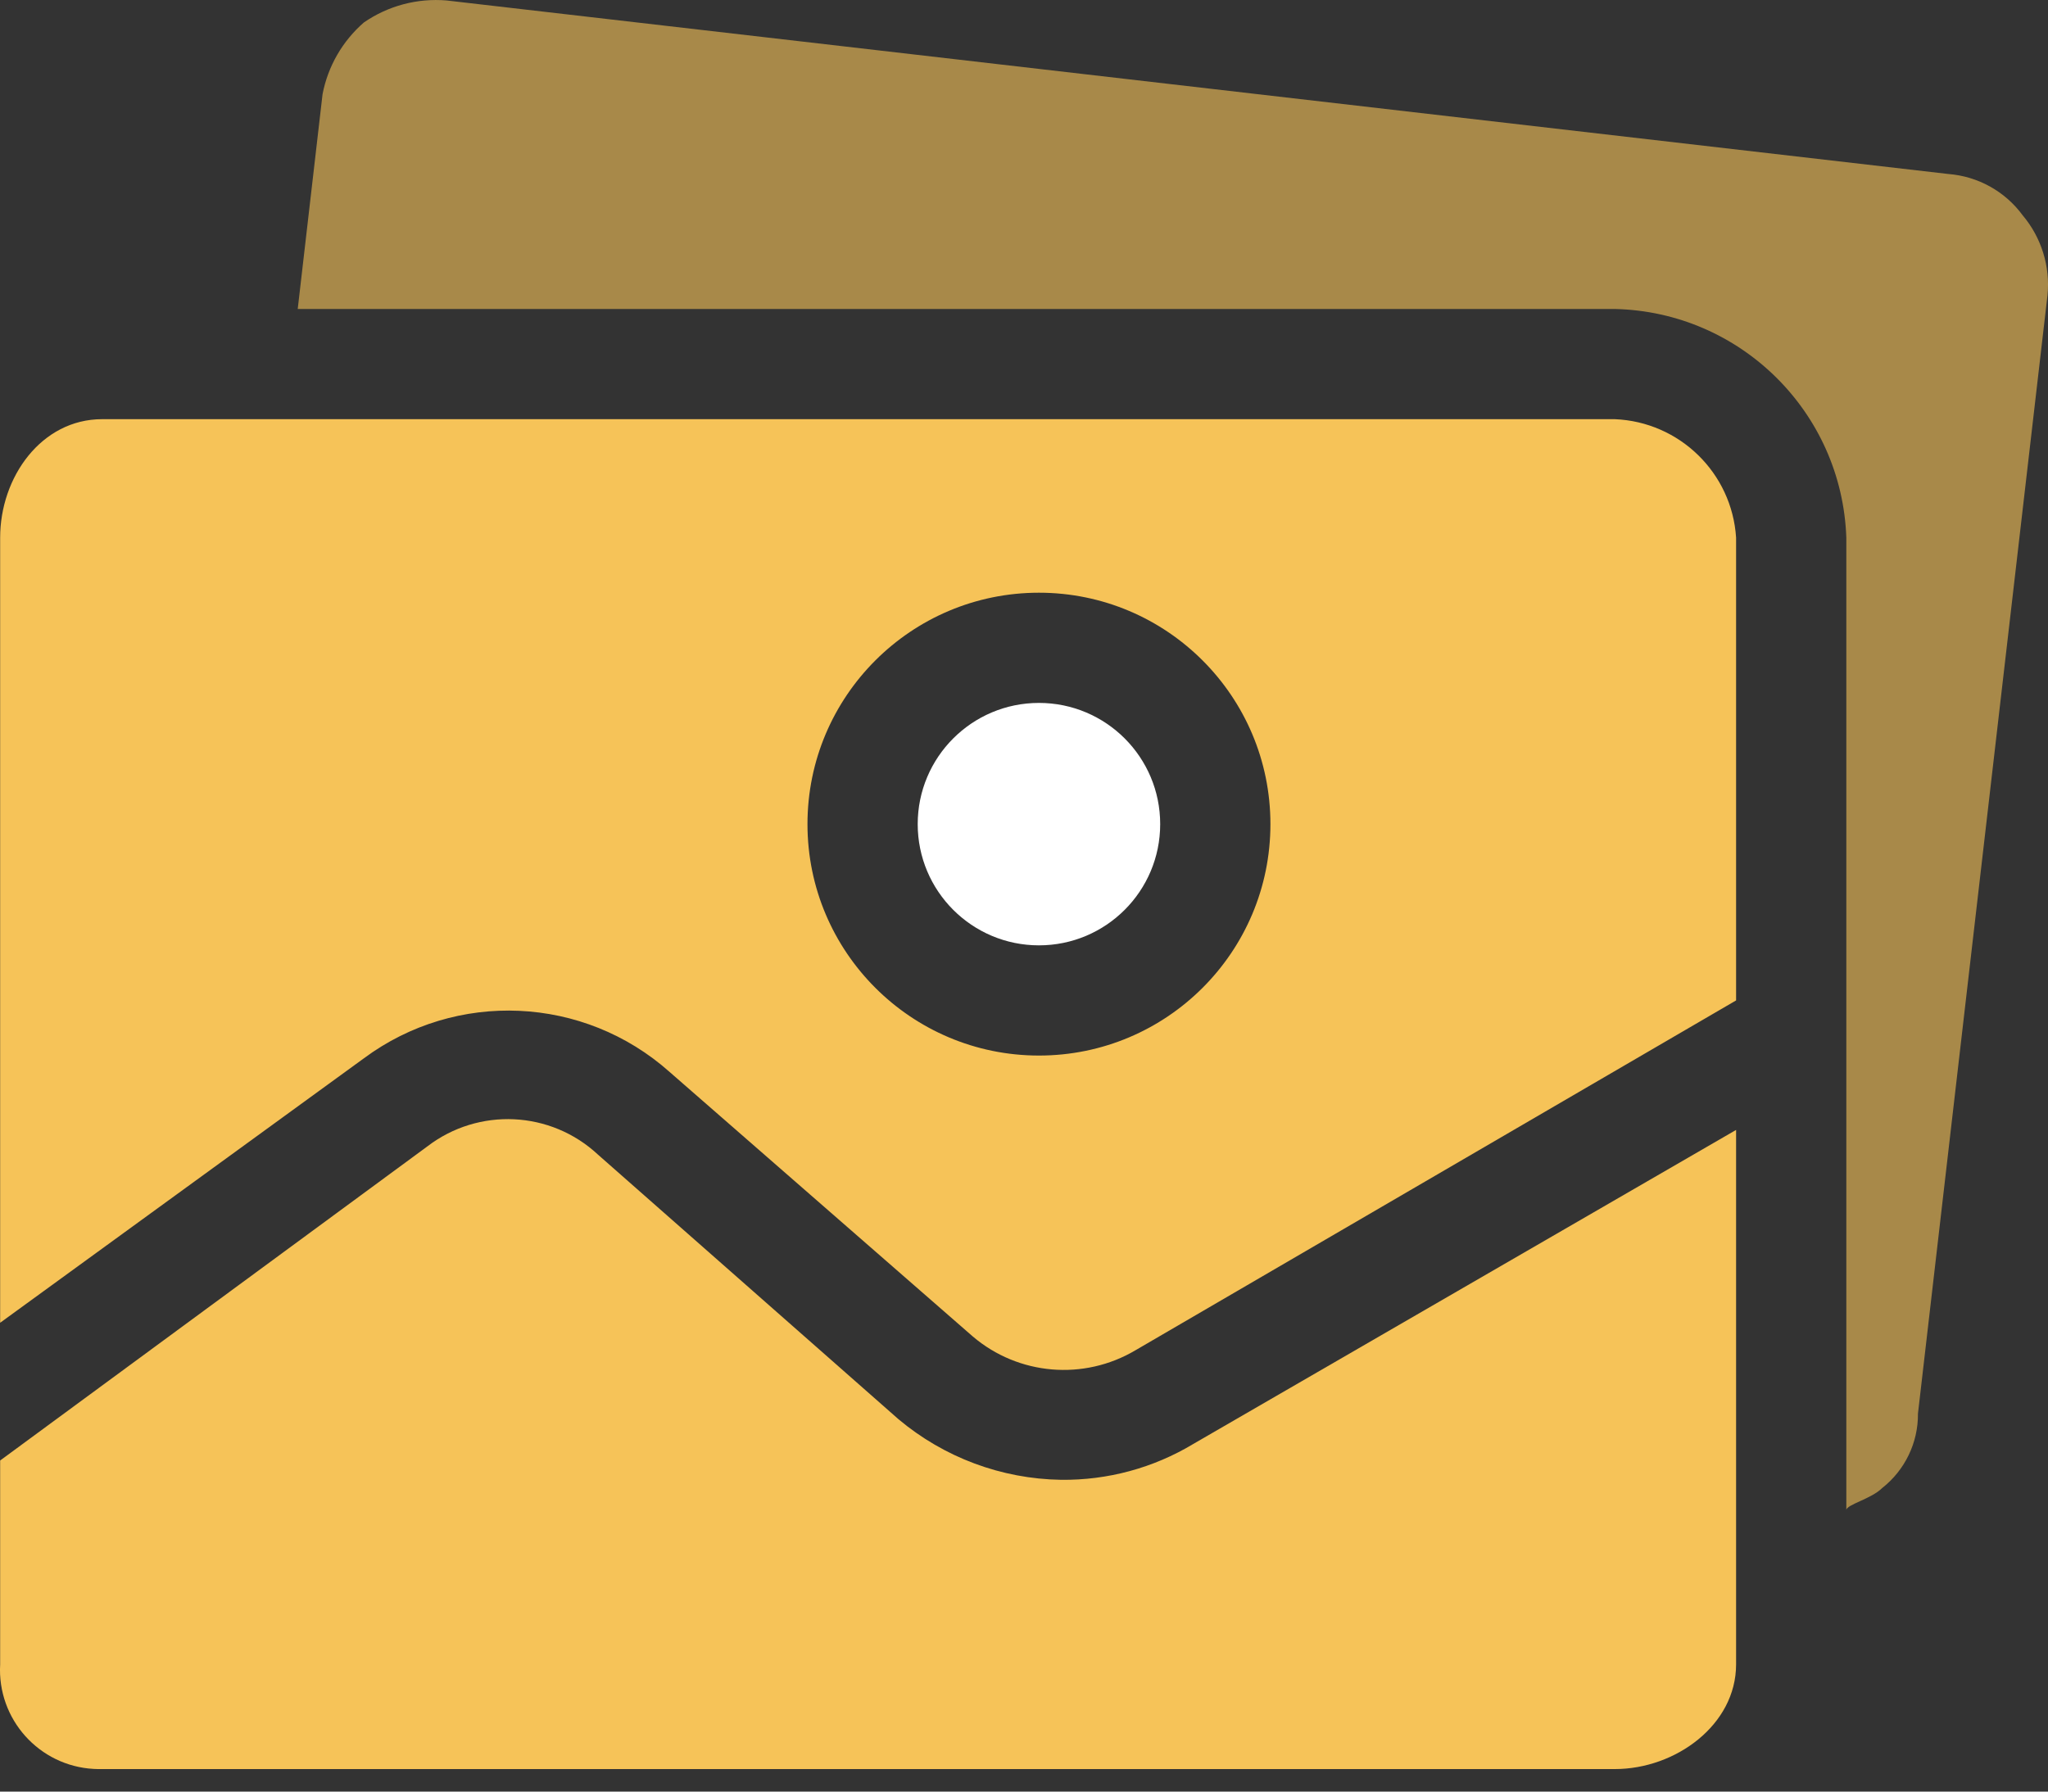 <svg width="40" height="35" viewBox="0 0 40 35" fill="none" xmlns="http://www.w3.org/2000/svg">
<rect x="0" y="0" width="40" height="35" fill="#333333" stroke="none"/>
<path d="M20.723 28.909C19.56 28.891 18.439 28.473 17.548 27.725L11.681 22.558C10.758 21.696 9.347 21.628 8.345 22.397L0.003 28.532V32.514C-0.057 33.583 0.761 34.498 1.829 34.557C1.884 34.56 1.939 34.561 1.994 34.56H31.54C32.724 34.56 33.908 33.699 33.908 32.514V22.074L23.306 28.209C22.527 28.678 21.632 28.92 20.723 28.909Z" fill="#F6C358"/>
<path d="M20.292 18.468C21.6 18.468 22.66 17.408 22.66 16.1C22.66 14.792 21.6 13.732 20.292 13.732C18.985 13.732 17.924 14.792 17.924 16.1C17.924 17.408 18.985 18.468 20.292 18.468Z" fill="white"/>
<path opacity="0.6" d="M39.505 4.206C39.162 3.738 38.631 3.444 38.052 3.399L8.722 0.009C8.15 -0.039 7.579 0.113 7.107 0.439C6.689 0.802 6.405 1.295 6.3 1.839L5.815 6.036H31.54C33.993 6.092 35.976 8.051 36.061 10.503V29.501C36.061 29.393 36.545 29.285 36.761 29.07C37.206 28.72 37.465 28.184 37.46 27.617L39.99 5.767C40.046 5.203 39.871 4.64 39.505 4.206Z" fill="#F6C358"/>
<path d="M31.54 8.189H1.994C0.81 8.189 0.003 9.319 0.003 10.503V25.841L7.107 20.675C8.91 19.337 11.405 19.449 13.081 20.944L19.001 26.11C19.893 26.868 21.168 26.976 22.176 26.379L33.908 19.544V10.503C33.827 9.24 32.805 8.241 31.54 8.189ZM20.292 20.621C17.796 20.621 15.771 18.597 15.771 16.1C15.771 13.603 17.796 11.579 20.292 11.579C22.789 11.579 24.813 13.603 24.813 16.1C24.813 18.597 22.789 20.621 20.292 20.621Z" fill="#F6C358"/>
</svg>
